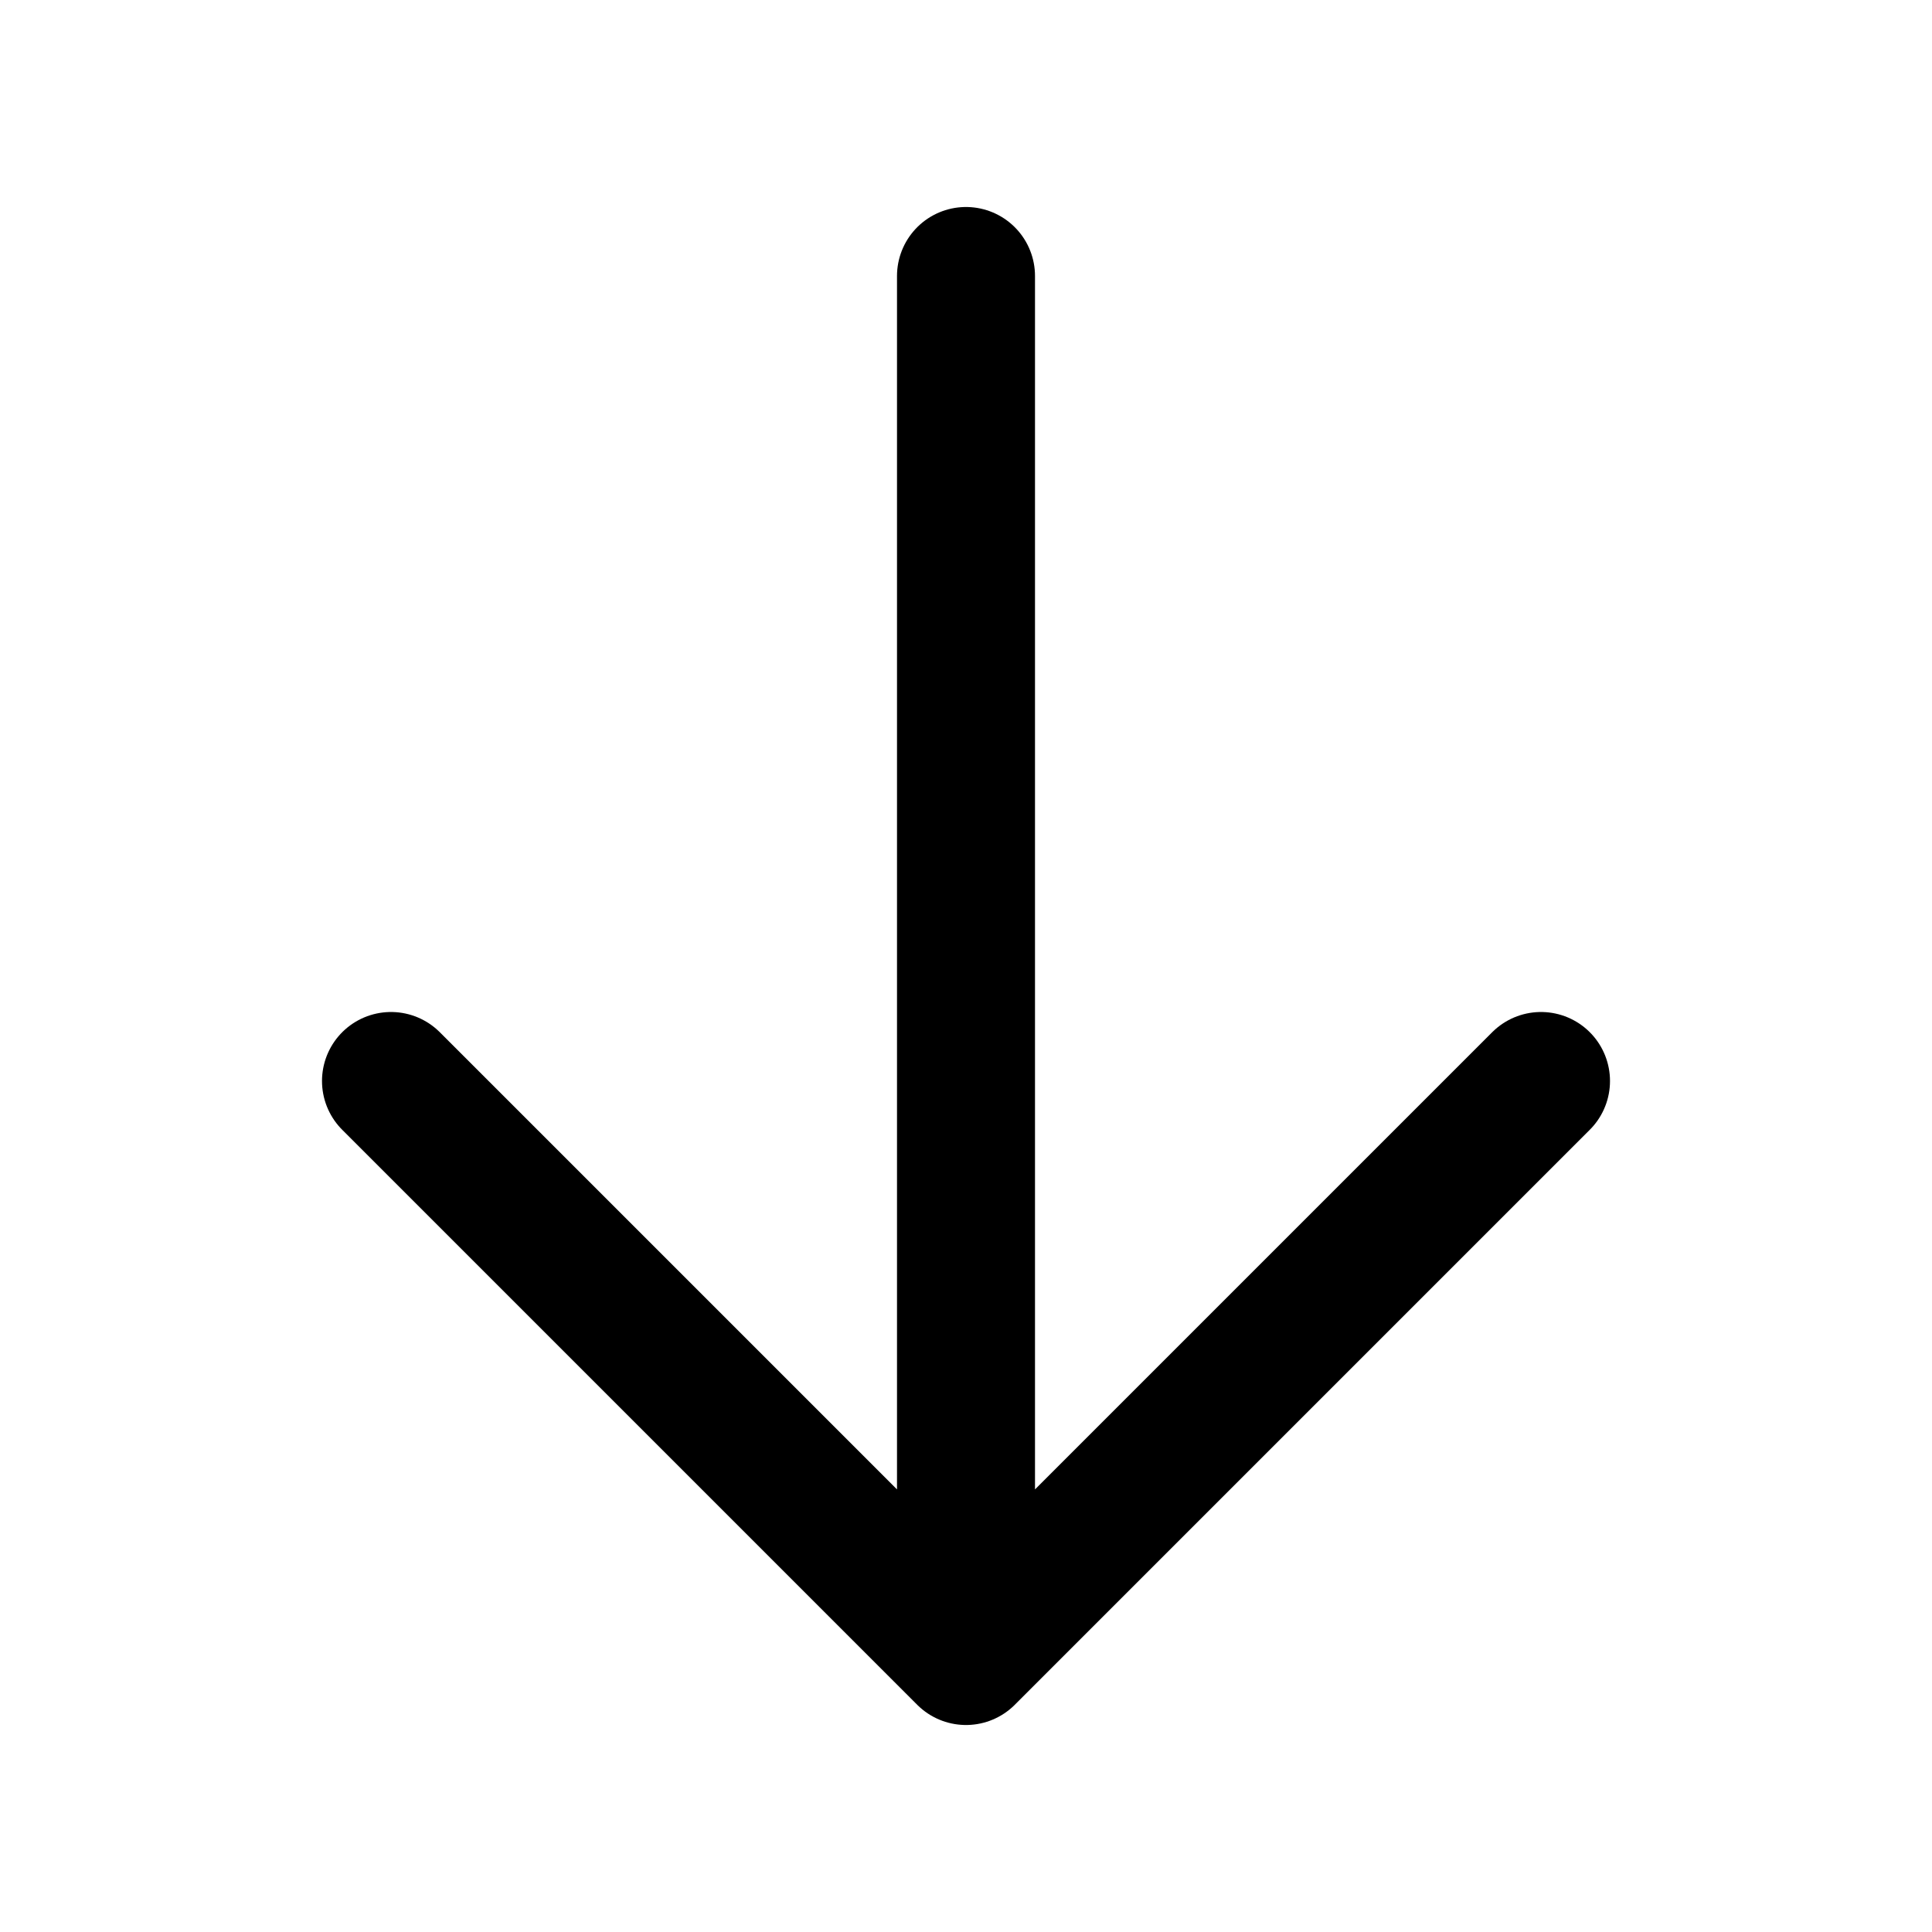 <svg width="21" height="21" viewBox="0 0 21 21" fill="none" xmlns="http://www.w3.org/2000/svg">
<path d="M16.75 11.75L10.5 18M10.5 18L4.25 11.75M10.5 18V3" stroke="black" stroke-width="1.5" stroke-linecap="round" stroke-linejoin="round"/>
</svg>
